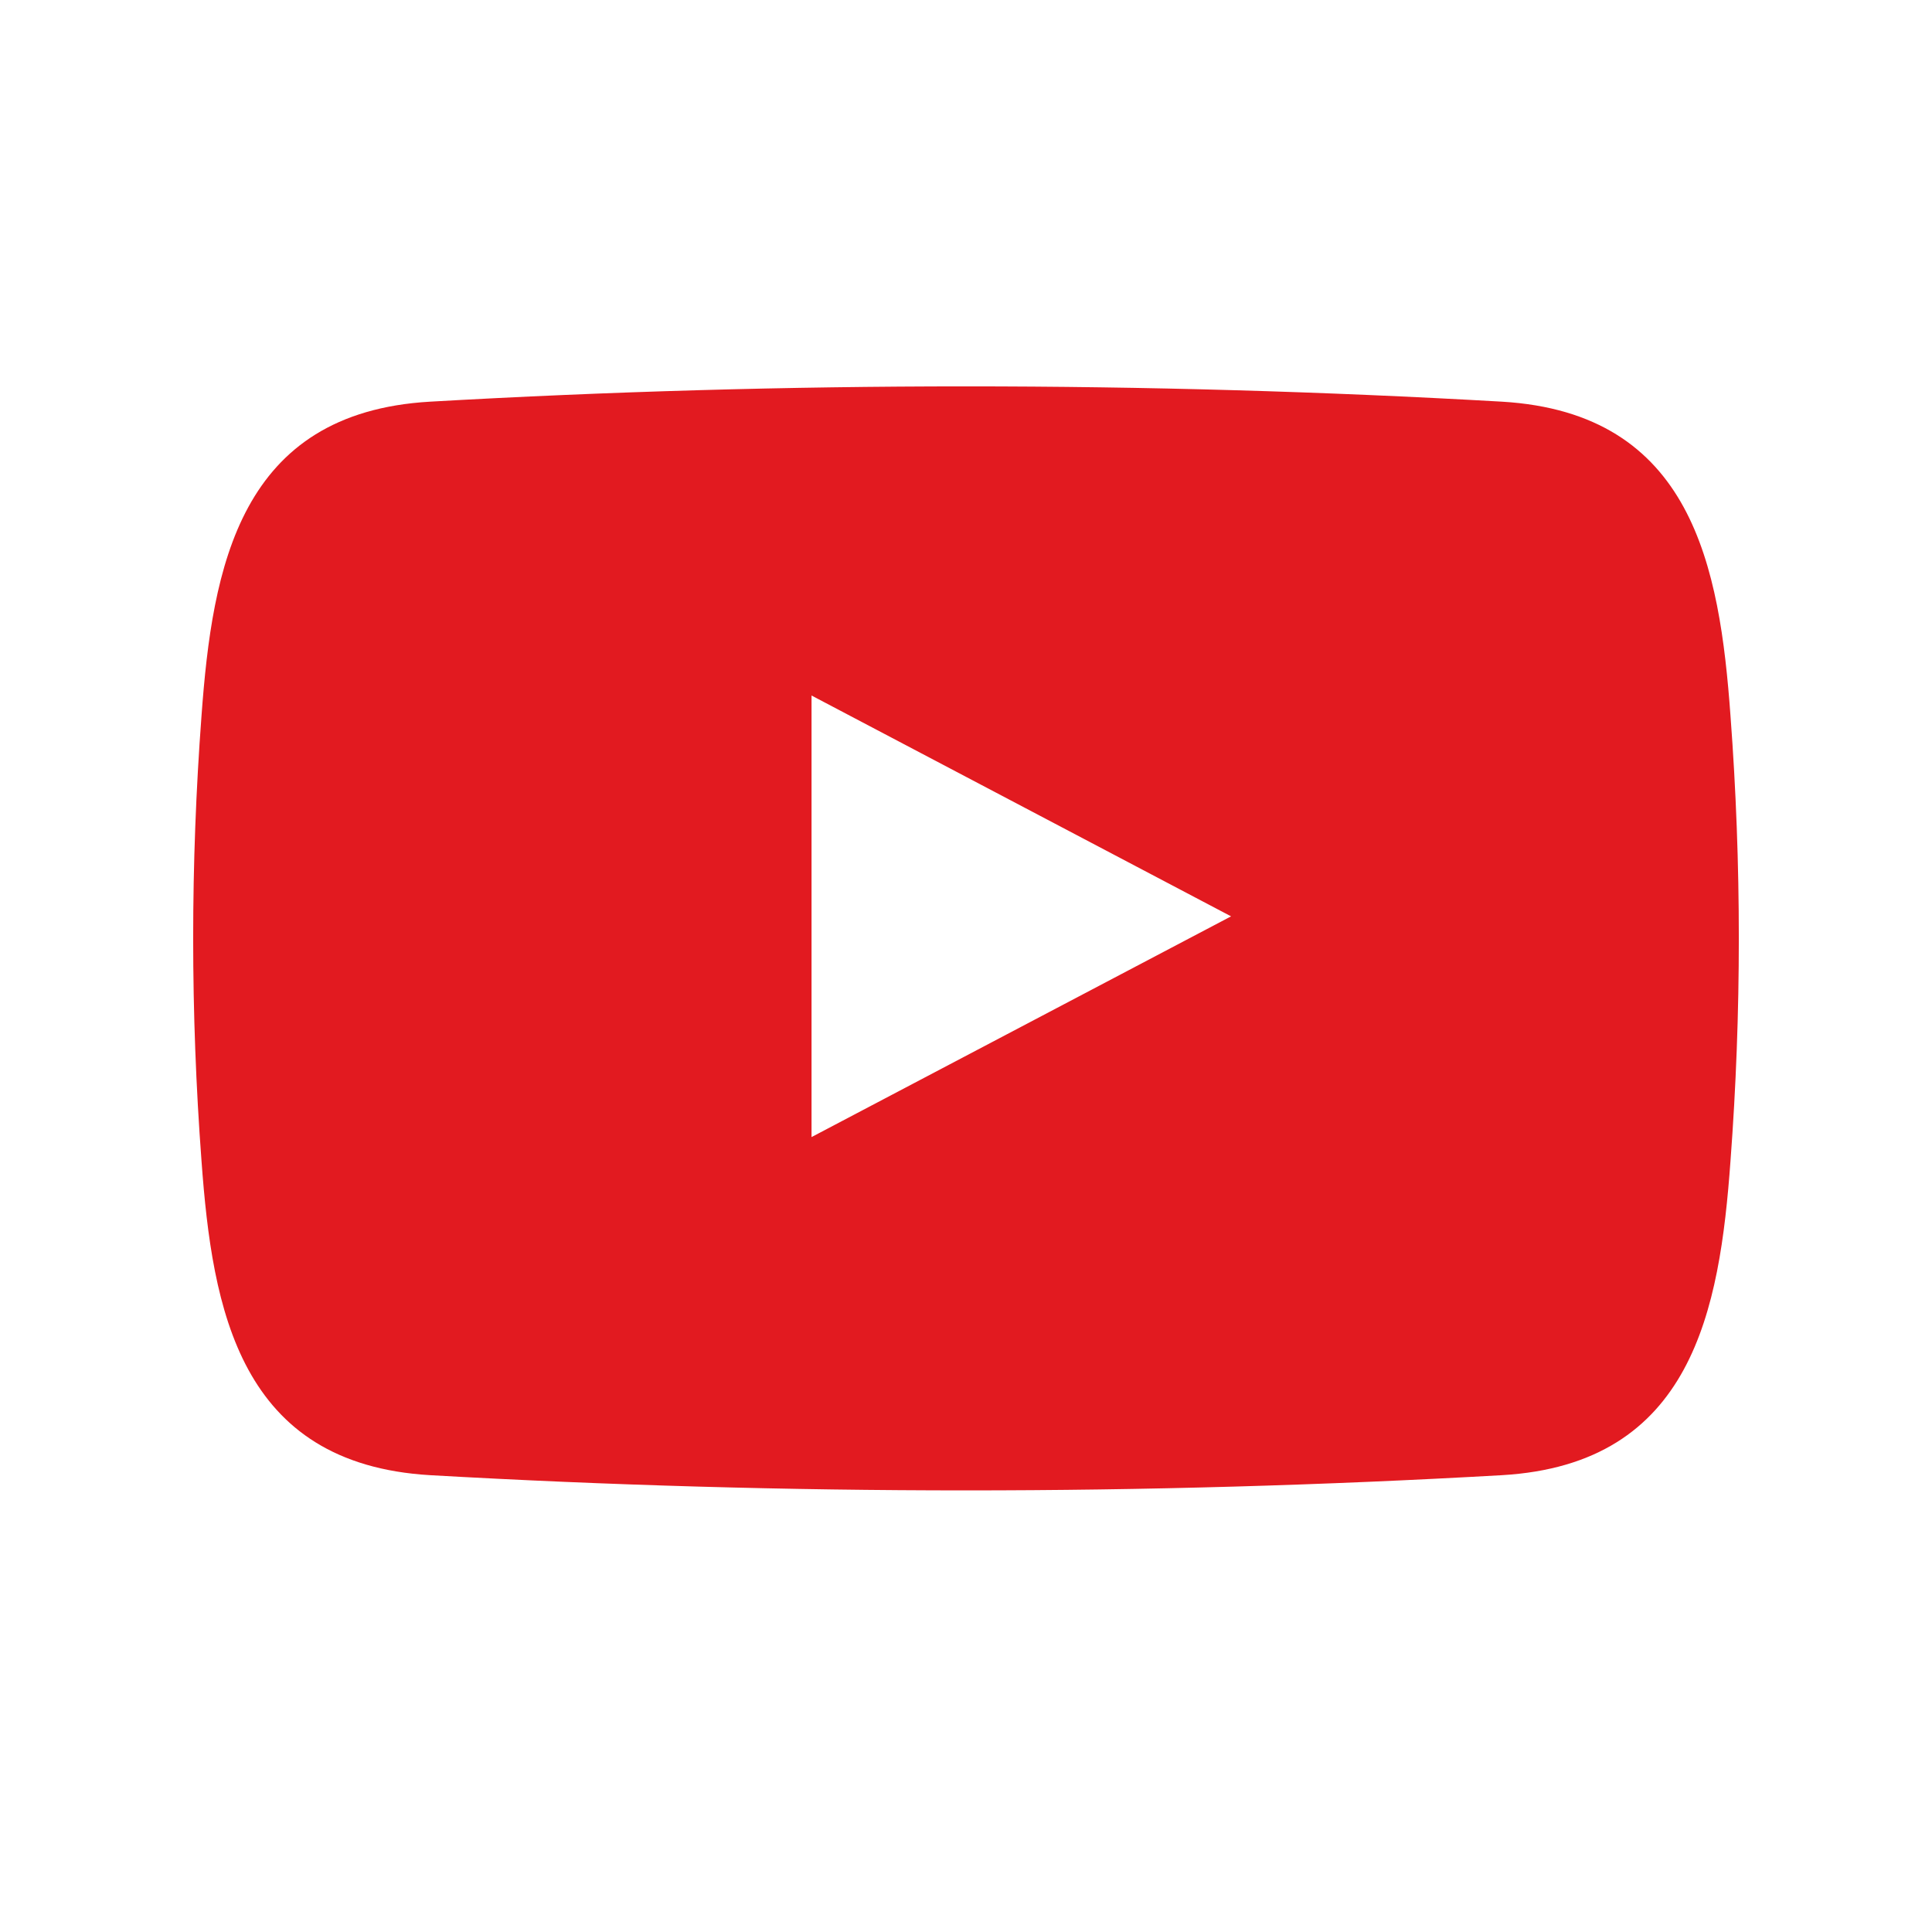 <svg width="20" height="20" viewBox="0 0 20 20" fill="none" xmlns="http://www.w3.org/2000/svg">
<path fill-rule="evenodd" clip-rule="evenodd" d="M17.914 7.41C17.802 5.868 17.521 4.275 15.548 4.158C11.852 3.947 8.148 3.947 4.452 4.158C2.479 4.272 2.198 5.868 2.086 7.41C1.971 8.944 1.971 10.484 2.086 12.018C2.198 13.561 2.479 15.154 4.452 15.271C8.148 15.481 11.852 15.481 15.548 15.271C17.521 15.156 17.802 13.561 17.914 12.018C18.029 10.484 18.029 8.944 17.914 7.41ZM8.401 11.771V7.2L12.744 9.486L8.401 11.771Z" fill="#E21A20"/>
</svg>

